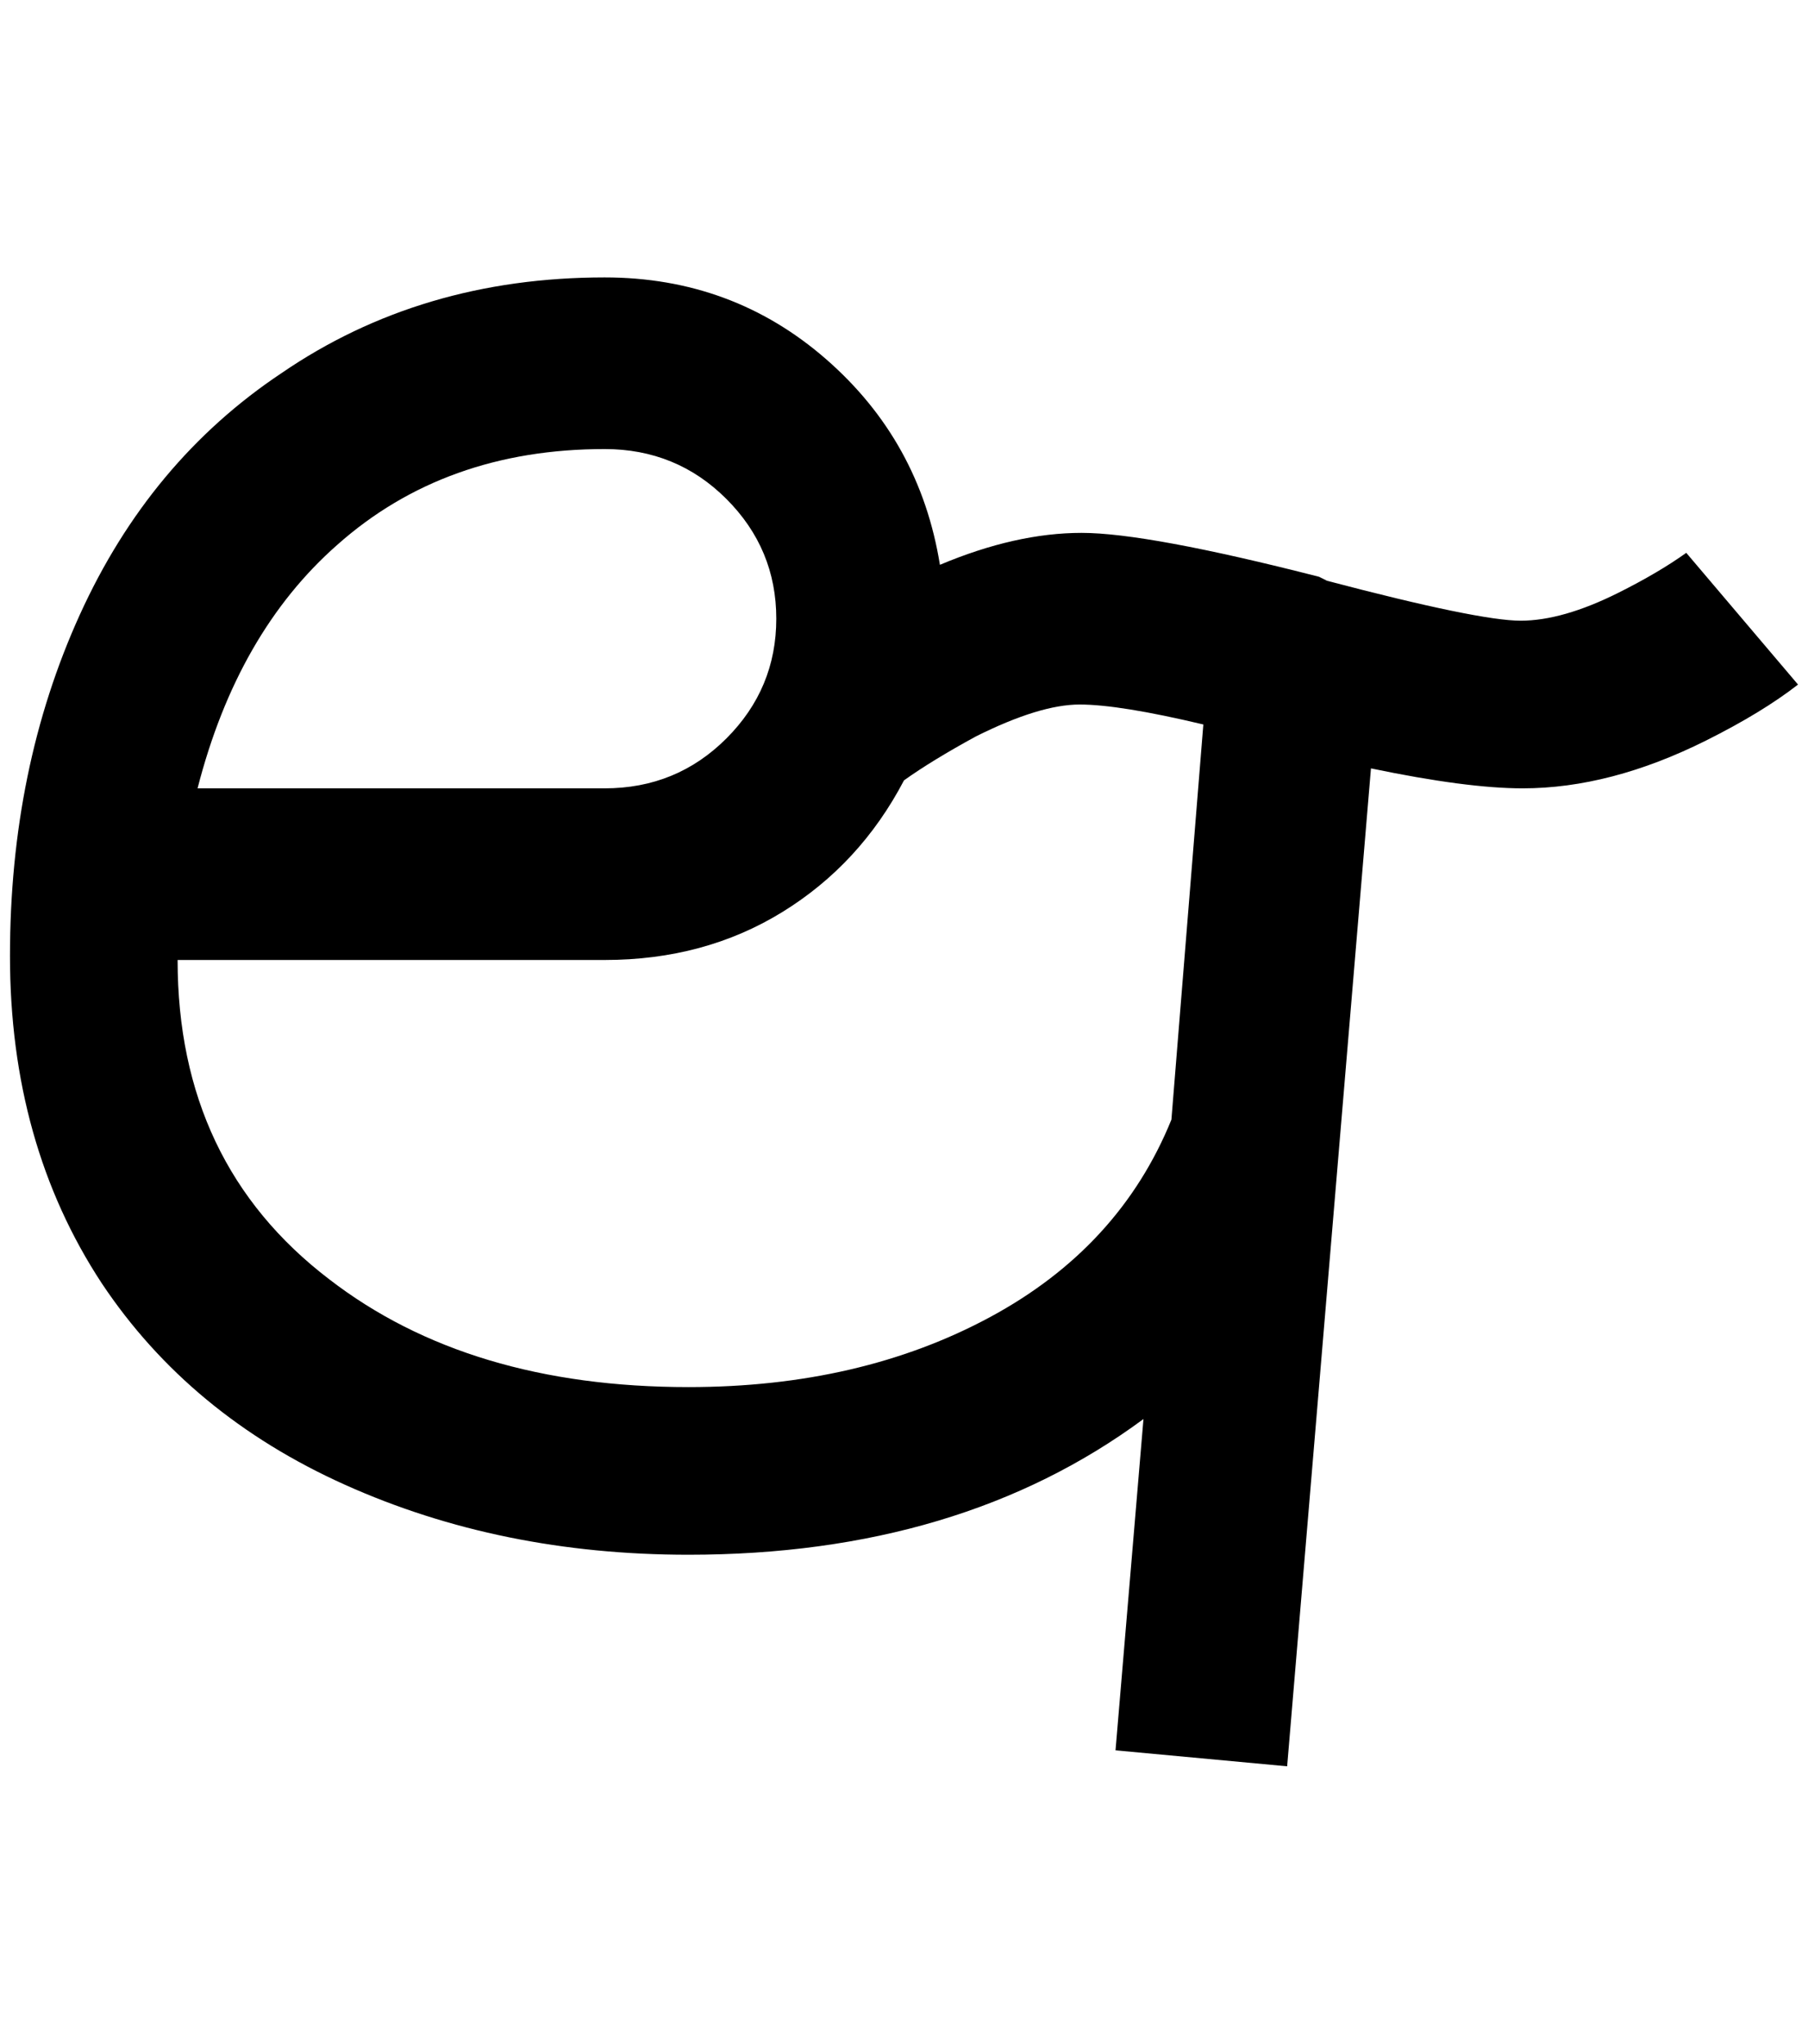 <?xml version="1.0" standalone="no"?>
<!DOCTYPE svg PUBLIC "-//W3C//DTD SVG 1.1//EN" "http://www.w3.org/Graphics/SVG/1.1/DTD/svg11.dtd" >
<svg xmlns="http://www.w3.org/2000/svg" xmlns:xlink="http://www.w3.org/1999/xlink" version="1.1" viewBox="-10 0 1812 2048">
   <path fill="currentColor"
d="M1792 686l-112 -132q-28 20 -68 40q-56 28 -98 28t-194 -40l-8 -4q-172 -44 -238 -44t-142 32q-20 -124 -114 -206t-222 -82q-184 0 -324 96q-132 88 -202 242t-70 342t92 328q88 132 244 202t344 70q272 0 456 -136l-28 332l172 16l84 -1000q96 20 152 20q88 0 184 -48
q56 -28 92 -56zM596 450q72 0 122 50t50 120t-50 120t-122 50h-408q40 -156 140 -244q108 -96 268 -96zM680 1390q-220 0 -360 -108q-152 -116 -152 -320h428q100 0 178 -48t122 -132q28 -20 72 -44q64 -32 104 -32t124 20l-32 396q-52 128 -182 198t-302 70z" />
</svg>
